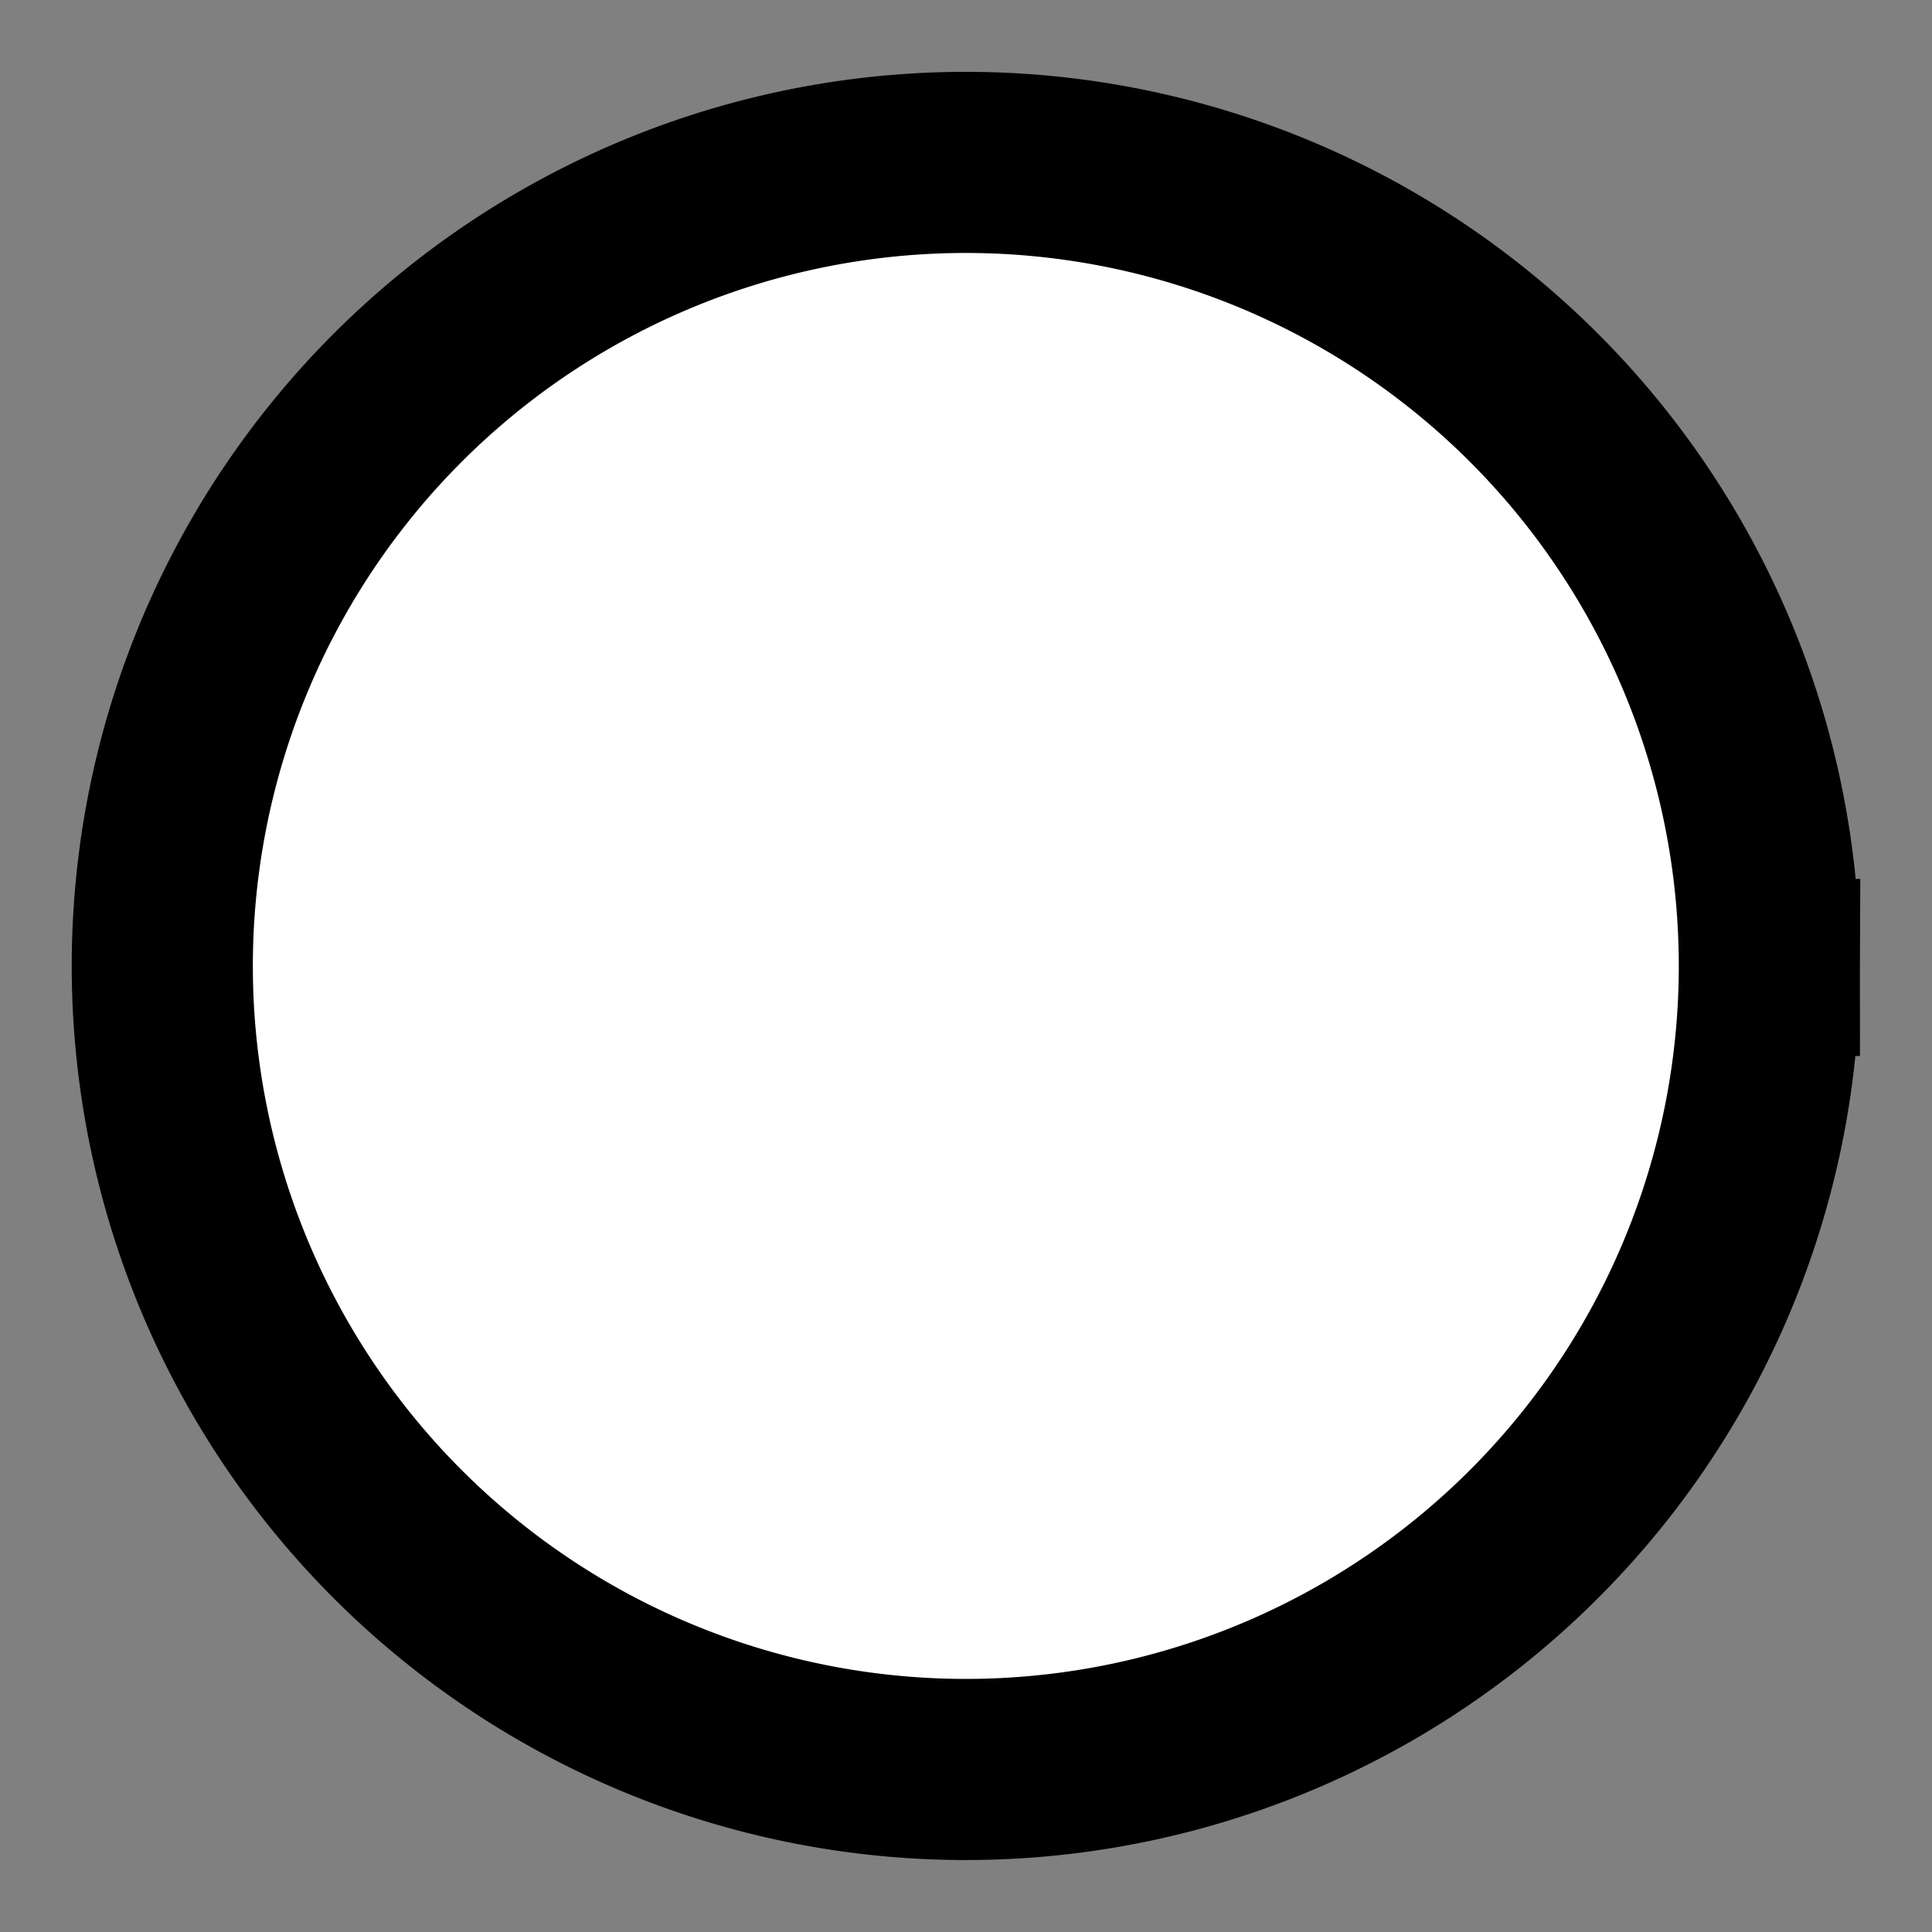 <?xml version="1.0" encoding="UTF-8" standalone="no"?>
<!-- Created with Inkscape (http://www.inkscape.org/) -->

<svg
   xmlns:dc="http://purl.org/dc/elements/1.1/"
   xmlns:cc="http://creativecommons.org/ns#"
   xmlns:rdf="http://www.w3.org/1999/02/22-rdf-syntax-ns#"
   xmlns:svg="http://www.w3.org/2000/svg"
   xmlns="http://www.w3.org/2000/svg"
   xmlns:sodipodi="http://sodipodi.sourceforge.net/DTD/sodipodi-0.dtd"
   xmlns:inkscape="http://www.inkscape.org/namespaces/inkscape"
   width="16"
   height="16"
   viewBox="0 0 16 16"
   id="svg2"
   version="1.1"
   inkscape:version="0.91 r13725"
   sodipodi:docname="radio.svg">
  <rect x="0" y="0" width="16" height="16" fill="#808080" stroke="none"/>
  <defs
     id="defs4" />
  <sodipodi:namedview
     id="base"
     pagecolor="#ffffff"
     bordercolor="#666666"
     borderopacity="1.0"
     inkscape:pageopacity="0.0"
     inkscape:pageshadow="2"
     inkscape:zoom="29.75"
     inkscape:cx="8"
     inkscape:cy="7.8059035"
     inkscape:document-units="px"
     inkscape:current-layer="layer1"
     showgrid="false"
     units="px"
     inkscape:window-width="1346"
     inkscape:window-height="695"
     inkscape:window-x="2"
     inkscape:window-y="30"
     inkscape:window-maximized="0" />
  <g
     inkscape:label="Capa 1"
     inkscape:groupmode="layer"
     id="layer1"
     transform="translate(0,-1036.362)">
    <path
       style="opacity:1;fill:#ffffff;fill-opacity:1;fill-rule:evenodd;stroke:#000000;stroke-width:1.5;stroke-linecap:square;stroke-linejoin:round;stroke-miterlimit:4;stroke-dasharray:none;stroke-dashoffset:0;stroke-opacity:1"
       id="path3336"
       sodipodi:type="arc"
       sodipodi:cx="7.9985495"
       sodipodi:cy="1044.3622"
       sodipodi:rx="6.6545324"
       sodipodi:ry="6.6545324"
       sodipodi:start="0.0039455611"
       sodipodi:end="6.2826617"
       d="m 14.653,1044.388 a 6.655,6.655 0 0 1 -6.673,6.628 6.655,6.655 0 0 1 -6.636,-6.666 6.655,6.655 0 0 1 6.658,-6.643 6.655,6.655 0 0 1 6.651,6.651"
       sodipodi:open="true" />
  </g>
</svg>
